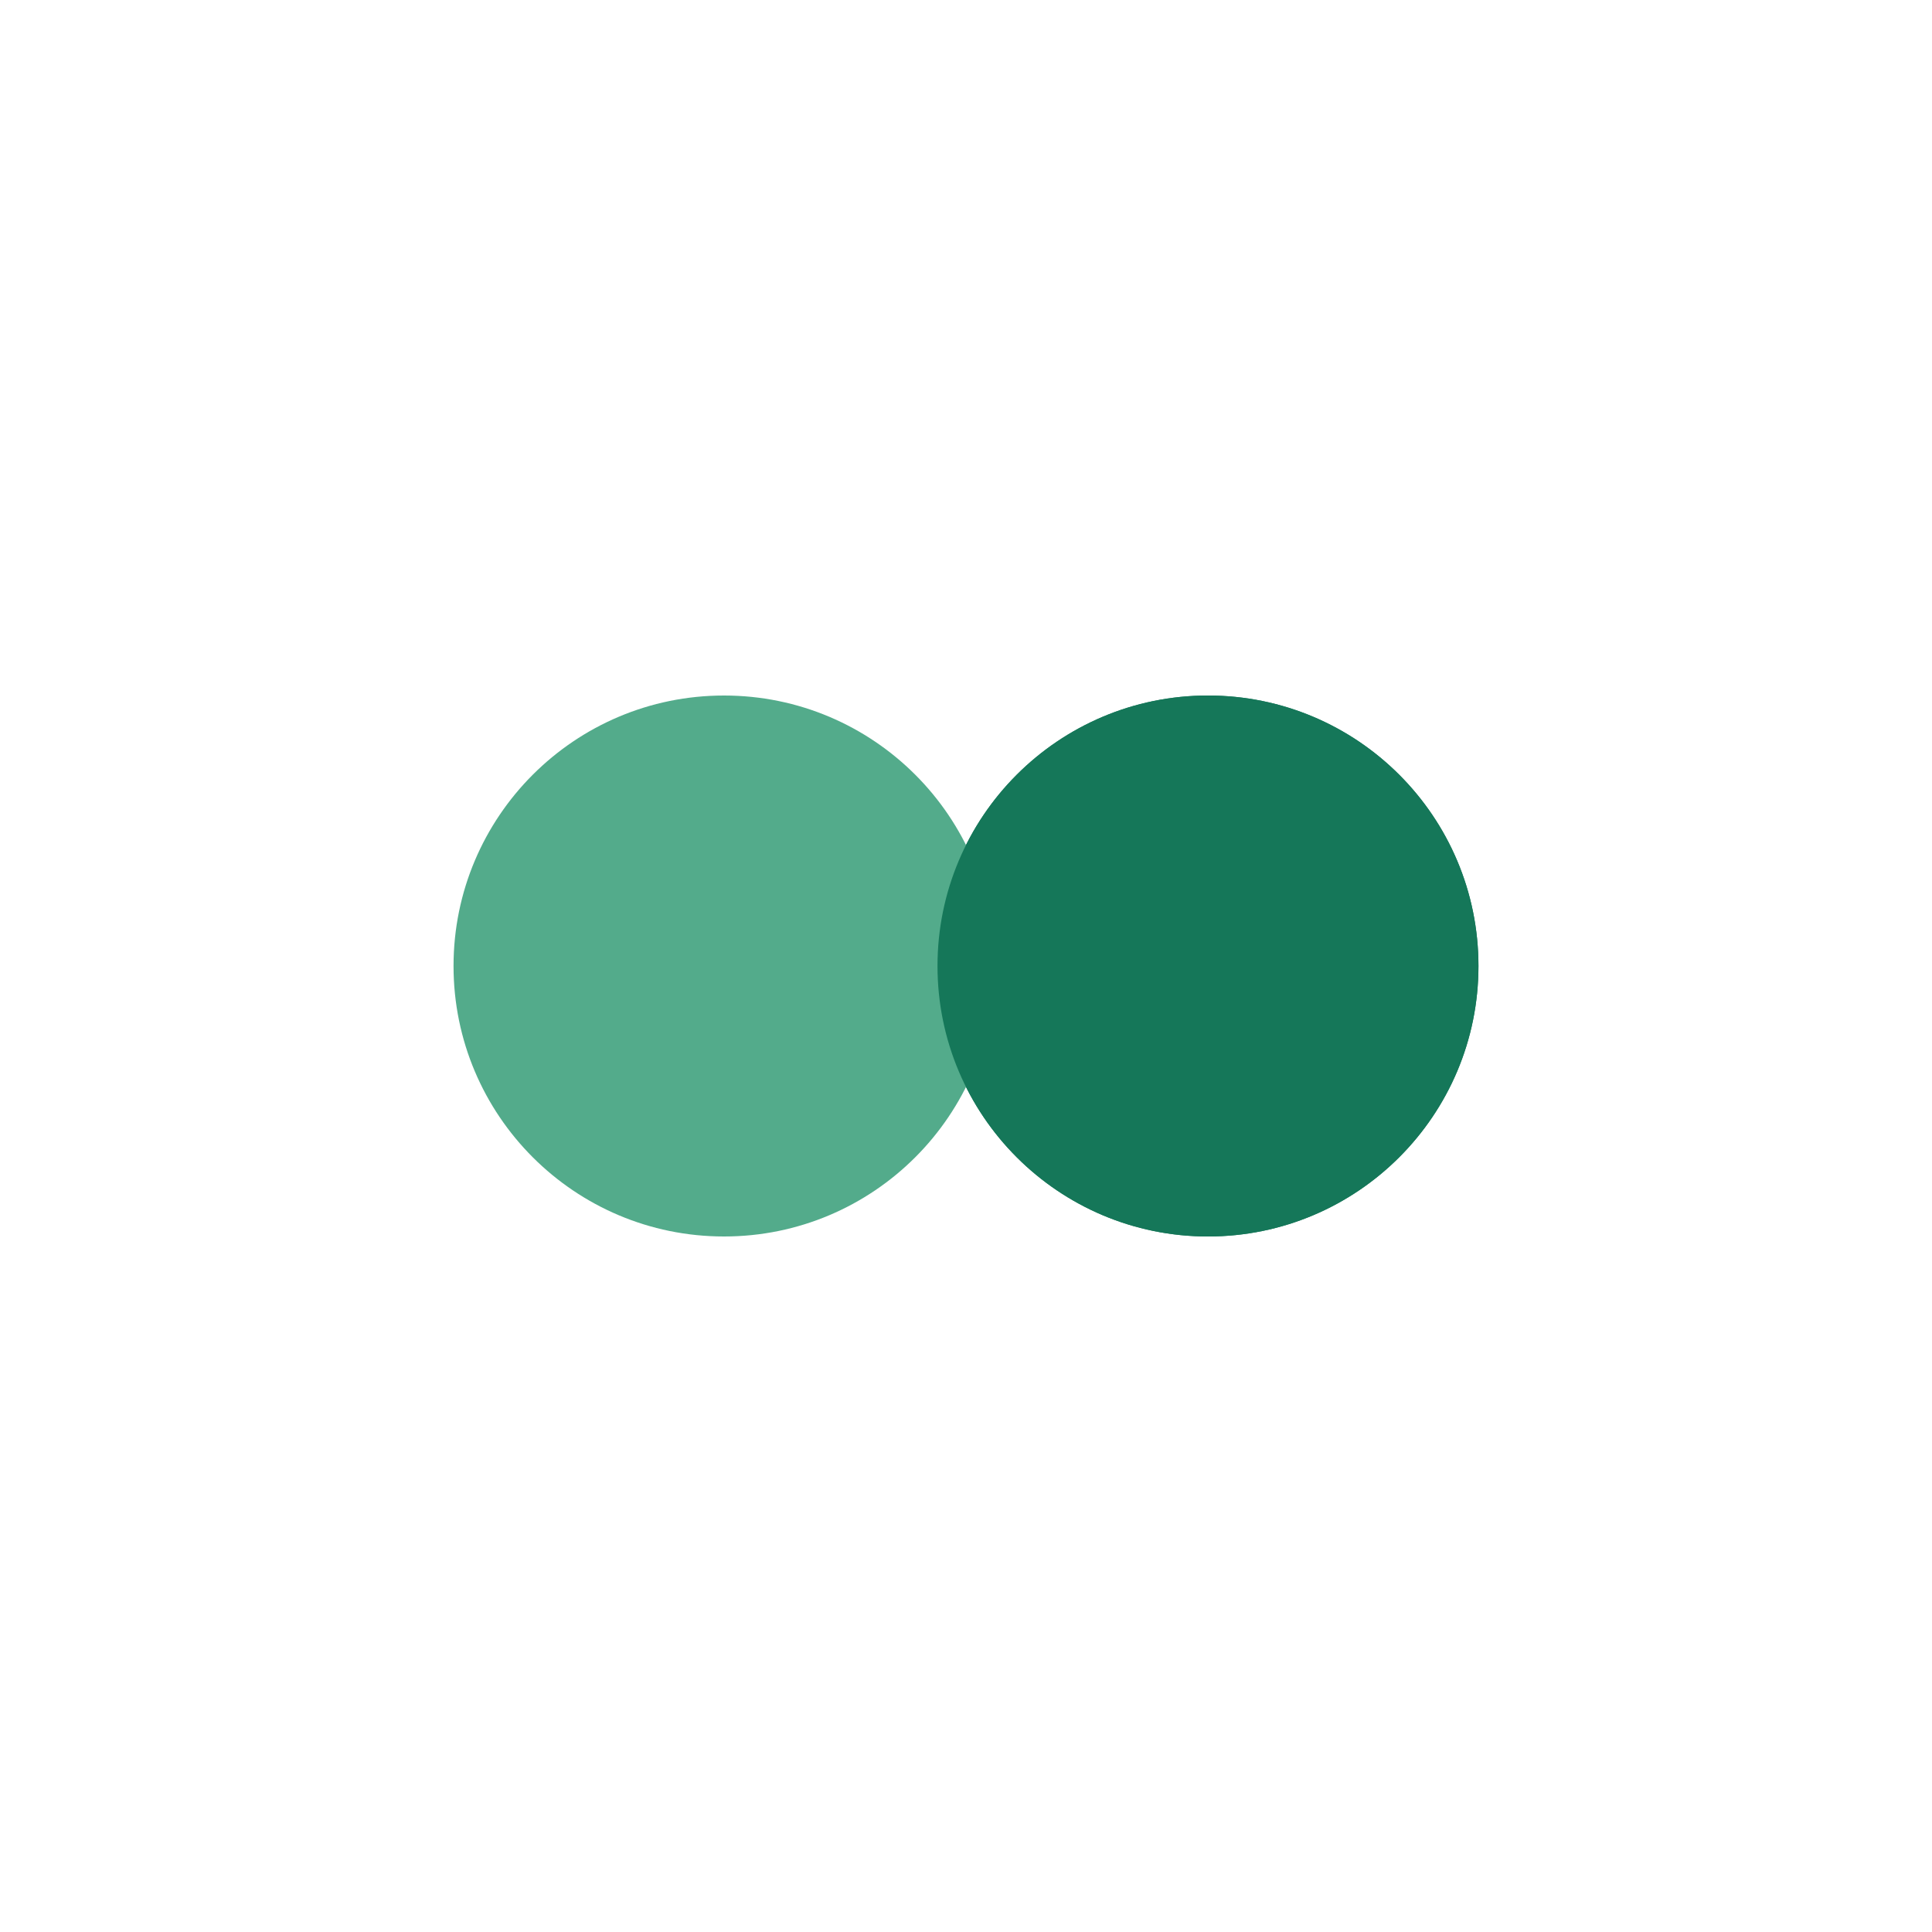 <?xml version="1.0" encoding="utf-8"?>
<svg xmlns="http://www.w3.org/2000/svg" xmlns:xlink="http://www.w3.org/1999/xlink" style="margin: auto; display: block; shape-rendering: auto;" width="38px" height="38px" viewBox="0 0 100 100" preserveAspectRatio="xMidYMid">
<circle cx="62.525" cy="50" fill="#157759" r="14">
  <animate attributeName="cx" repeatCount="indefinite" dur="1s" keyTimes="0;0.5;1" values="36;64;36" begin="-0.5s"></animate>
</circle>
<circle cx="37.475" cy="50" fill="#53ab8b" r="14">
  <animate attributeName="cx" repeatCount="indefinite" dur="1s" keyTimes="0;0.5;1" values="36;64;36" begin="0s"></animate>
</circle>
<circle cx="62.525" cy="50" fill="#157759" r="14">
  <animate attributeName="cx" repeatCount="indefinite" dur="1s" keyTimes="0;0.5;1" values="36;64;36" begin="-0.5s"></animate>
  <animate attributeName="fill-opacity" values="0;0;1;1" calcMode="discrete" keyTimes="0;0.499;0.5;1" dur="1s" repeatCount="indefinite"></animate>
</circle>
</svg>